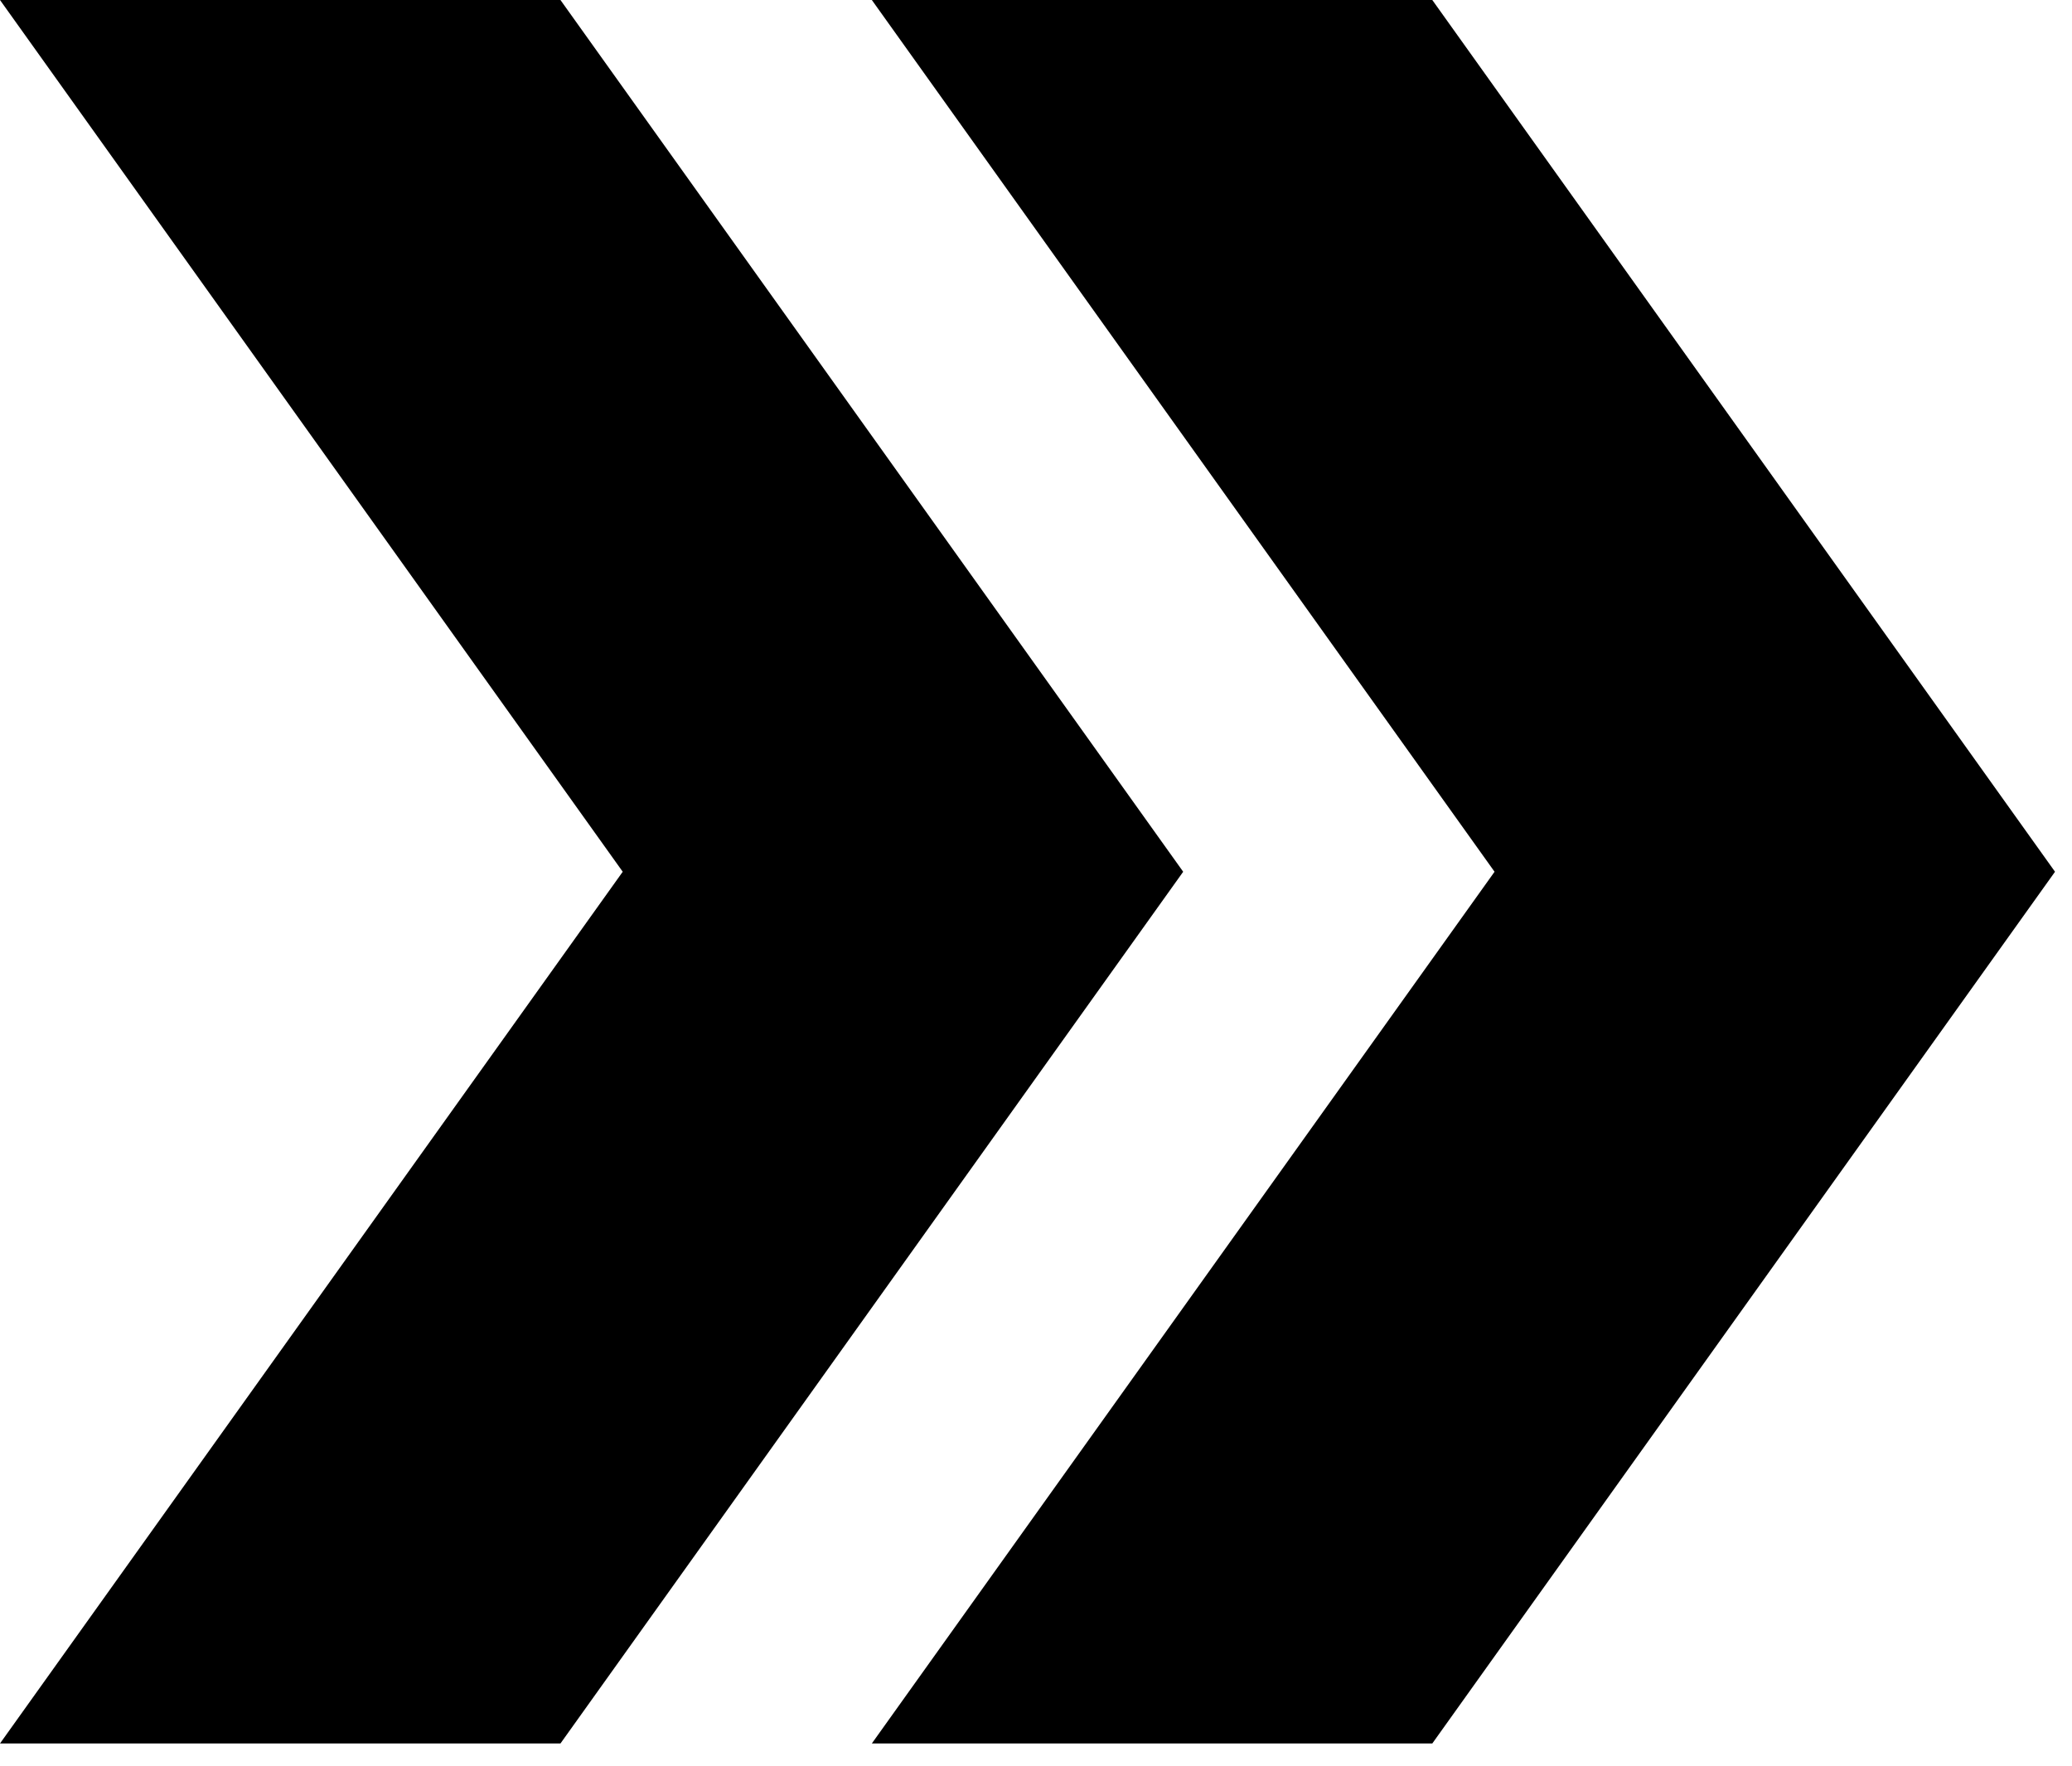 <svg width="61" height="52" viewBox="0 0 61 52" fill="none" xmlns="http://www.w3.org/2000/svg">
<path d="M42.167 0H25.667L44 25.667L25.667 51.333H42.167L60.5 25.667L42.167 0Z" fill="black"/>
<path d="M16.5 0H0L18.333 25.667L0 51.333H16.5L34.833 25.667L16.5 0Z" fill="black"/>
</svg>
